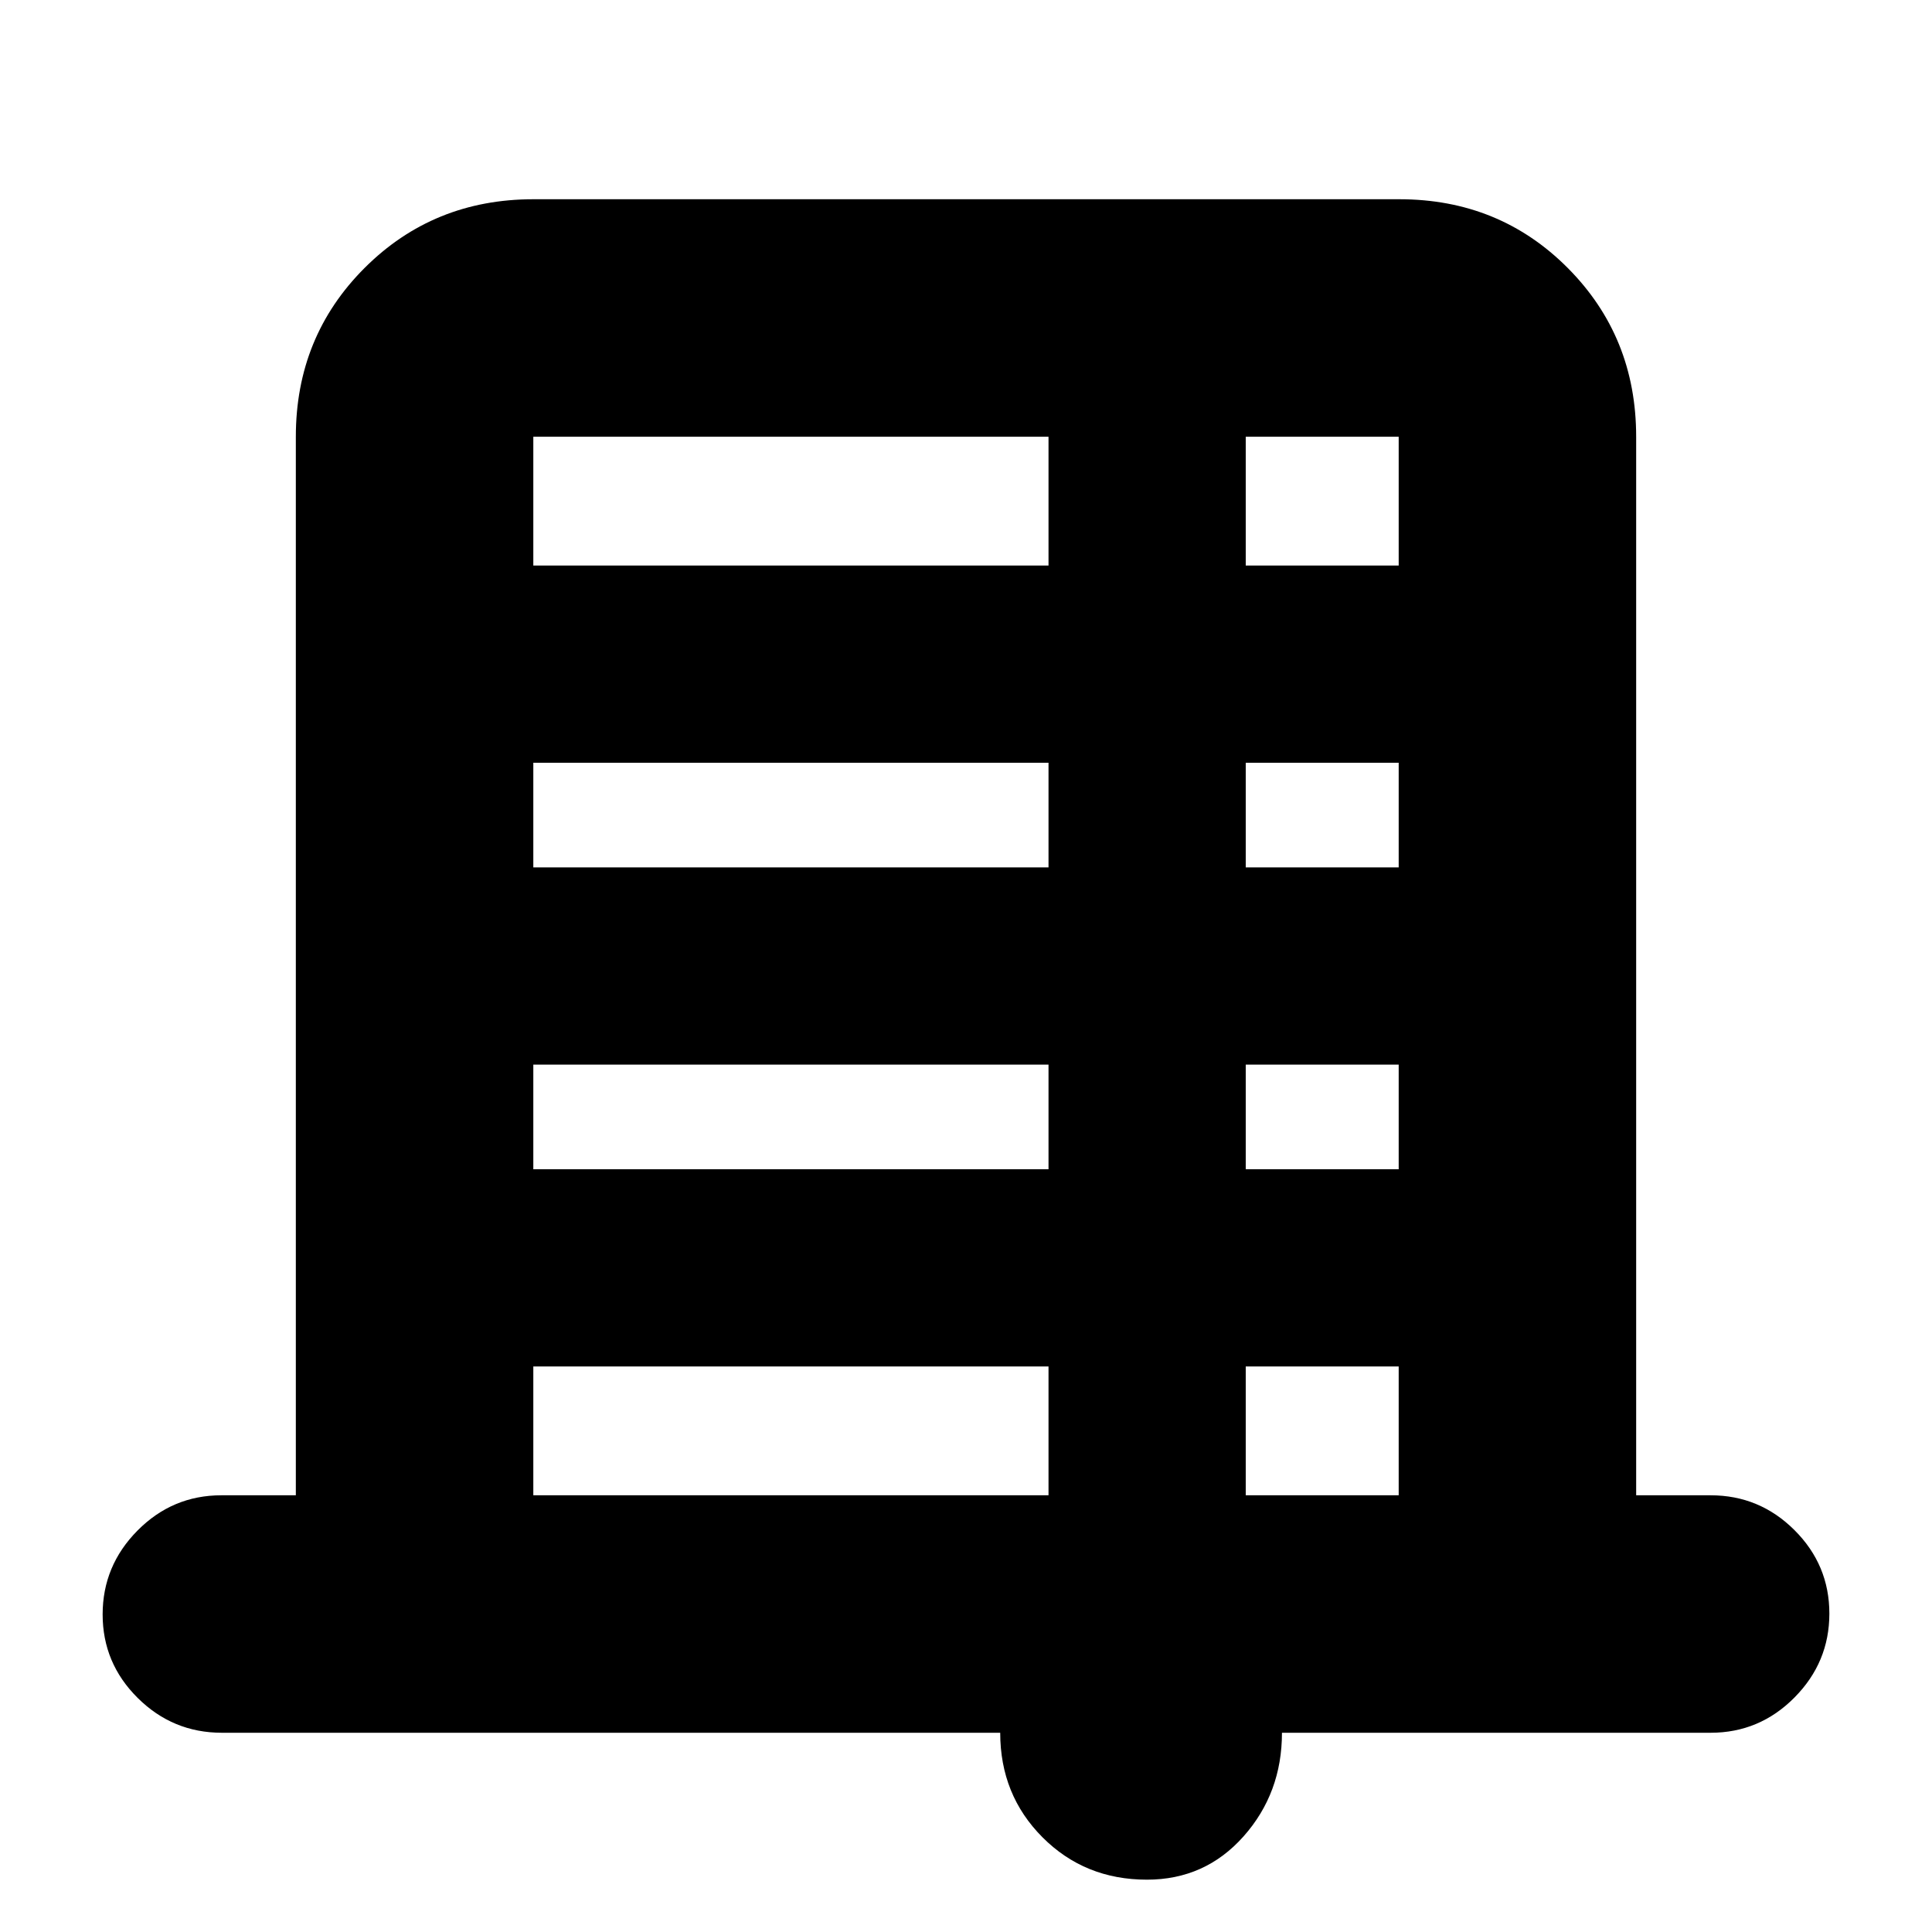 <svg xmlns="http://www.w3.org/2000/svg" height="20" viewBox="0 -960 960 960" width="20"><path d="M147-217v-526q0-49.7 34.16-83.85Q215.32-861 265.04-861h430.24Q745-861 779-826.85T813-743v526h37q24.3 0 41.65 17.29Q909-182.42 909-158.21t-17.35 41.71Q874.3-99 850-99H637q0 30-19.1 51.5t-48 21.5Q539-26 518-47.07T497-99H110.27q-24.42 0-41.84-17.29Q51-133.58 51-157.79t17.35-41.71Q85.7-217 110-217h37Zm118-462h256v-64H265v64Zm354 0h76v-64h-76v64ZM265-529h256v-52H265v52Zm354 0h76v-52h-76v52ZM265-379h256v-52H265v52Zm354 0h76v-52h-76v52ZM265-217h256v-64H265v64Zm354 0h76v-64h-76v64Z"/></svg>